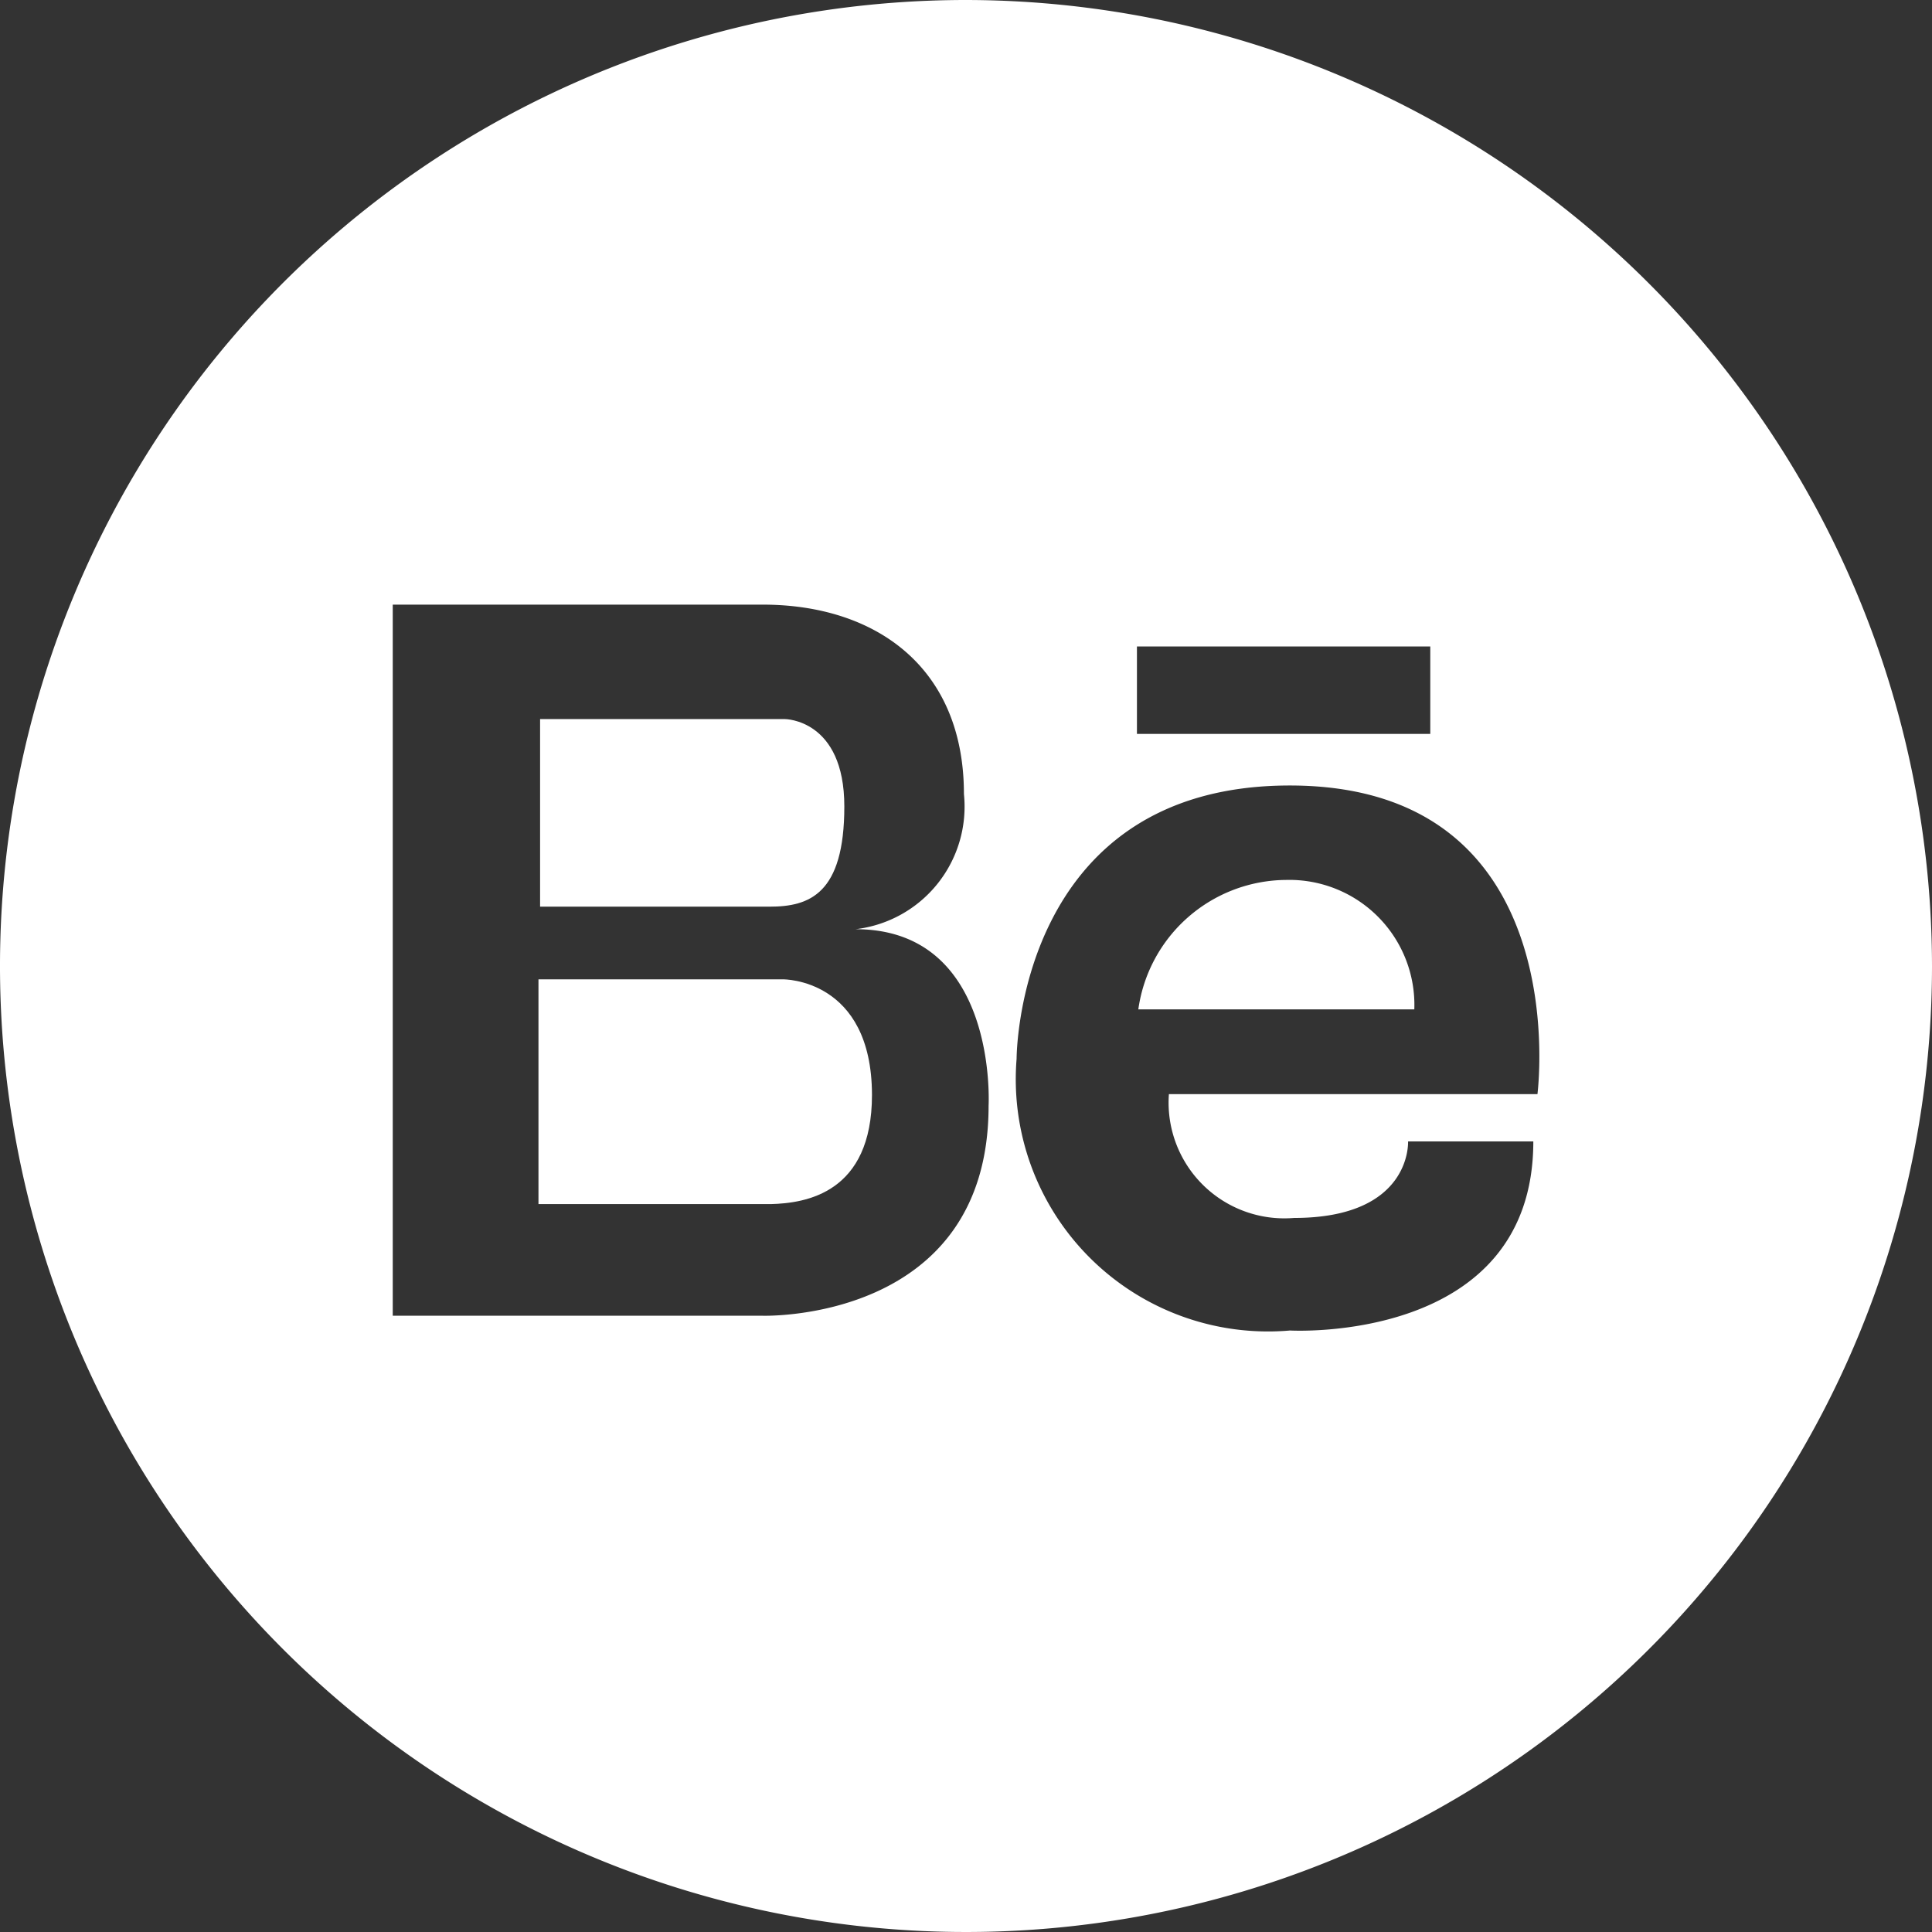 <svg id="behance-logo-button" xmlns="http://www.w3.org/2000/svg" width="42" height="42" viewBox="0 0 42 42">
  <rect x="0" y="0" width="42" height="42" fill="#333333" stroke="none"/>
  <g id="Group_348" data-name="Group 348">
    <g id="Group_347" data-name="Group 347">
      <path id="Path_352" data-name="Path 352" d="M20.894,20.686c0-1.9-1.293-1.9-1.293-1.9H14.28v4.078h4.991C20.134,22.864,20.894,22.589,20.894,20.686Z" transform="translate(-2.539 -3.154)" fill="#fff"/>
      <path id="Path_353" data-name="Path 353" d="M33.221,22.864a3.267,3.267,0,0,0-3.215,2.814h6A2.718,2.718,0,0,0,33.221,22.864Z" transform="translate(-5.26 -3.735)" fill="#fff"/>
      <path id="Path_354" data-name="Path 354" d="M19.6,25.68H14.283v4.886h4.711c.08,0,.2,0,.339,0,.757-.019,2.2-.235,2.2-2.374C21.529,25.656,19.6,25.68,19.6,25.68Z" transform="translate(-2.577 -4.39)" fill="#fff"/>
      <path id="Path_355" data-name="Path 355" d="M21,0A21,21,0,1,0,42,21,21.024,21.024,0,0,0,21,0Zm3.716,14.054h6.377v1.9H24.716Zm-3.225,9.985c0,4.718-4.911,4.564-4.911,4.564H8.538V13.144H16.58c2.445,0,4.375,1.351,4.375,4.117A2.683,2.683,0,0,1,18.6,20.2C21.705,20.2,21.491,24.039,21.491,24.039Zm11.931-.254H25.411a2.516,2.516,0,0,0,2.721,2.692c2.568,0,2.478-1.663,2.478-1.663h2.723c0,4.414-5.29,4.11-5.29,4.11A5.484,5.484,0,0,1,22.1,23.016s-.006-5.94,5.939-5.94C34.3,17.076,33.421,23.786,33.423,23.786Z" fill="#fff"/>
    </g>
  </g>
</svg>
